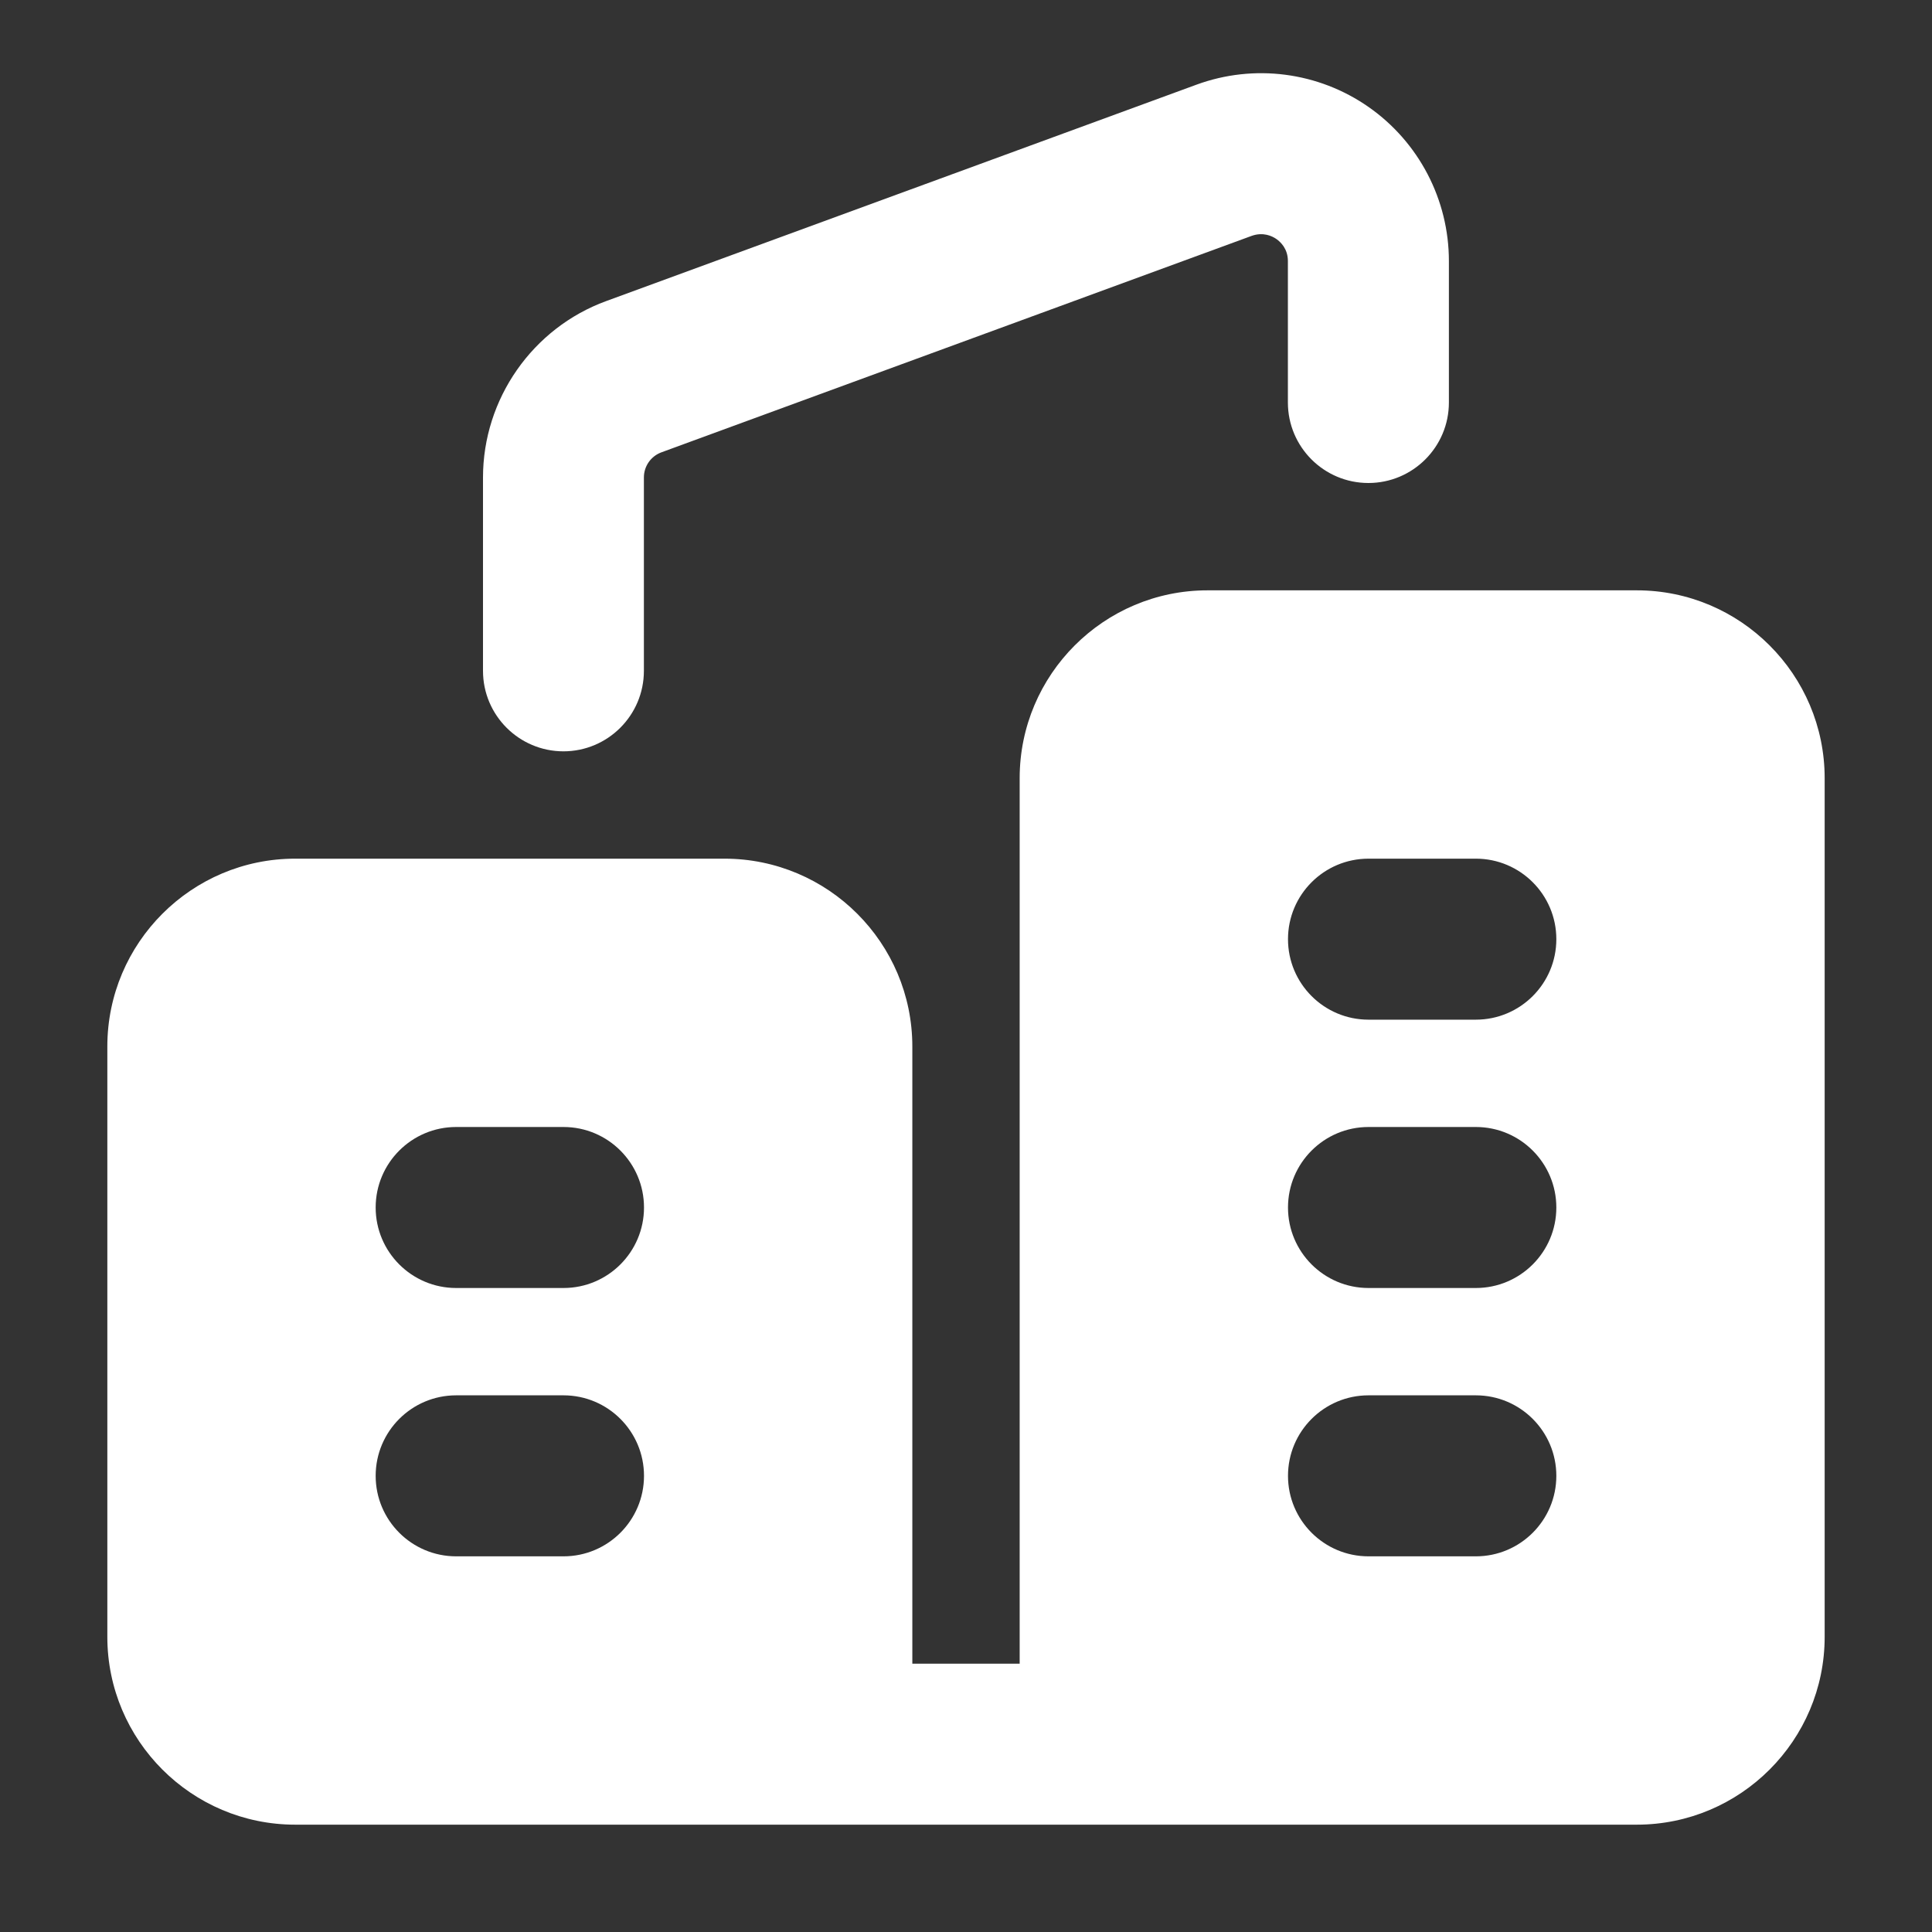 <svg xmlns="http://www.w3.org/2000/svg" height="18" width="18" viewBox="0 0 18 18">
    <rect x="0" y="0" width="18" height="18" fill="#333333" stroke="none"/>
    <title>office</title>
    <g fill="#ffffff" class="nc-icon-wrapper">
        <path
            d="M15.25,5.5h-4c-.965,0-1.75,.785-1.75,1.75V15.5h-1v-5.75c0-.965-.785-1.75-1.75-1.75H2.75c-.965,0-1.75,.785-1.75,1.75v5.5c0,.965,.785,1.75,1.75,1.75H15.25c.965,0,1.75-.785,1.75-1.75V7.25c0-.965-.785-1.75-1.75-1.75ZM5.25,14.5h-1c-.414,0-.75-.336-.75-.75s.336-.75,.75-.75h1c.414,0,.75,.336,.75,.75s-.336,.75-.75,.75Zm0-2.5h-1c-.414,0-.75-.336-.75-.75s.336-.75,.75-.75h1c.414,0,.75,.336,.75,.75s-.336,.75-.75,.75Zm8.5,2.5h-1c-.414,0-.75-.336-.75-.75s.336-.75,.75-.75h1c.414,0,.75,.336,.75,.75s-.336,.75-.75,.75Zm0-2.5h-1c-.414,0-.75-.336-.75-.75s.336-.75,.75-.75h1c.414,0,.75,.336,.75,.75s-.336,.75-.75,.75Zm0-2.5h-1c-.414,0-.75-.336-.75-.75s.336-.75,.75-.75h1c.414,0,.75,.336,.75,.75s-.336,.75-.75,.75Z"
           ></path>
        <path
            d="M5.25,7c-.414,0-.75-.336-.75-.75v-1.802c0-.731,.461-1.392,1.148-1.643L11.147,.789c.537-.197,1.136-.119,1.604,.208s.748,.863,.748,1.435v1.318c0,.414-.336,.75-.75,.75s-.75-.336-.75-.75v-1.318c0-.113-.067-.177-.107-.205s-.123-.067-.229-.03l-5.5,2.017c-.099,.036-.164,.13-.164,.234v1.802c0,.414-.336,.75-.75,.75Z"
            data-color="color-2"></path>
    </g>
</svg>